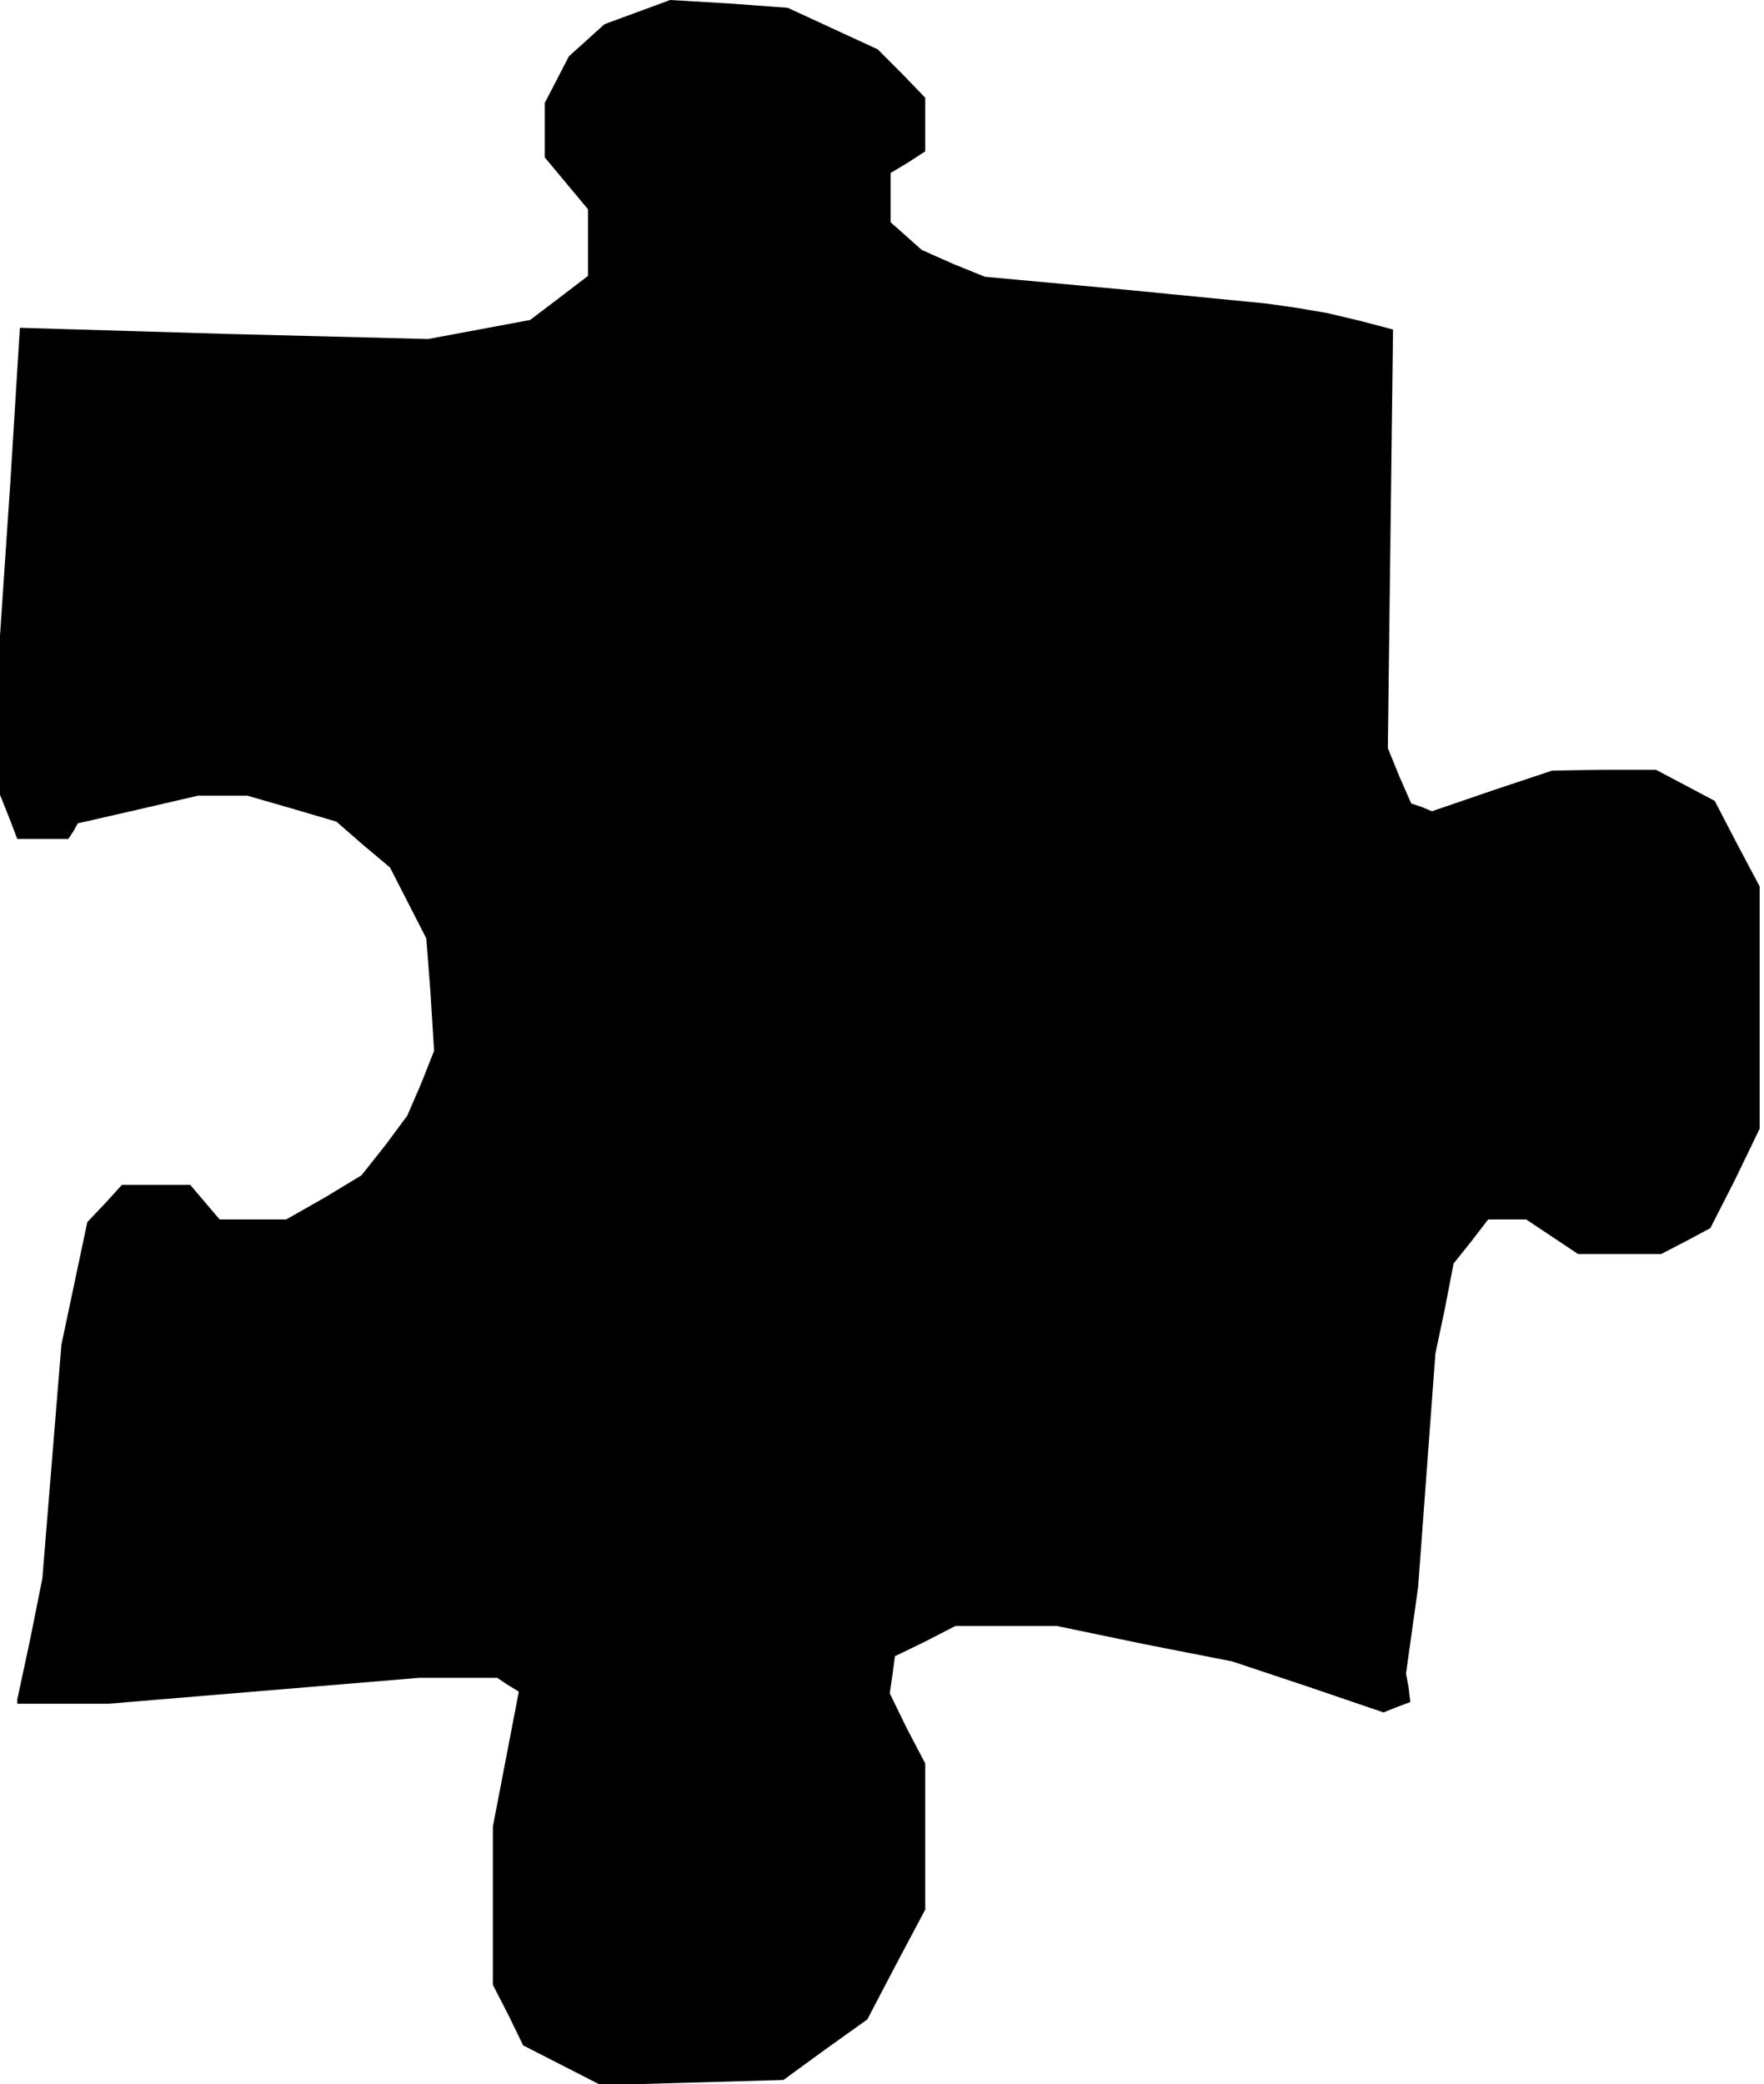 <?xml version="1.0" standalone="no"?>
<!DOCTYPE svg PUBLIC "-//W3C//DTD SVG 20010904//EN"
 "http://www.w3.org/TR/2001/REC-SVG-20010904/DTD/svg10.dtd">
<svg version="1.0" xmlns="http://www.w3.org/2000/svg"
 width="204pt" height="241pt" viewBox="0 0 204 241"
 preserveAspectRatio="xMidYMid meet">
<g transform="translate(0,241) scale(0.1,-0.1)"
fill="#000000" stroke="none">
<path d="M737 2396 l-38 -14 -21 -19 -20 -18 -14 -27 -14 -27 0 -32 0 -31 25
-30 25 -30 0 -38 0 -39 -34 -26 -33 -25 -59 -11 -59 -11 -236 6 -236 7 -11
-178 -12 -178 0 -92 0 -92 10 -25 10 -26 29 0 30 0 6 9 5 9 70 16 69 16 29 0
28 0 52 -15 51 -15 31 -27 31 -26 21 -41 21 -41 5 -65 4 -65 -15 -38 -16 -37
-26 -35 -27 -34 -43 -26 -44 -25 -38 0 -39 0 -17 20 -17 20 -40 0 -39 0 -20
-22 -20 -21 -15 -71 -15 -71 -11 -135 -11 -135 -14 -70 -15 -70 0 -2 0 -3 53
0 52 0 180 15 180 15 45 0 45 0 12 -8 13 -8 -15 -78 -15 -78 0 -91 0 -92 18
-35 17 -35 45 -23 45 -23 105 3 106 3 48 35 49 35 33 63 34 64 0 84 0 85 -21
40 -20 41 3 21 3 22 35 17 35 18 58 0 59 0 101 -21 102 -20 87 -29 88 -30 15
6 16 6 -2 17 -3 16 7 50 7 50 10 135 10 135 11 52 10 52 20 25 20 26 22 0 22
0 30 -20 30 -20 48 0 48 0 29 15 28 15 29 57 28 58 0 140 0 140 -26 49 -26 50
-34 18 -34 18 -60 0 -60 -1 -69 -23 -70 -24 -12 5 -12 4 -14 32 -13 32 3 242
3 242 -38 10 -38 9 -35 6 -35 5 -163 16 -163 15 -37 15 -36 16 -18 16 -18 16
0 28 0 29 20 12 20 13 0 31 0 31 -27 28 -28 28 -52 24 -52 24 -68 5 -68 4 -38
-14z"/>
</g>
</svg>
